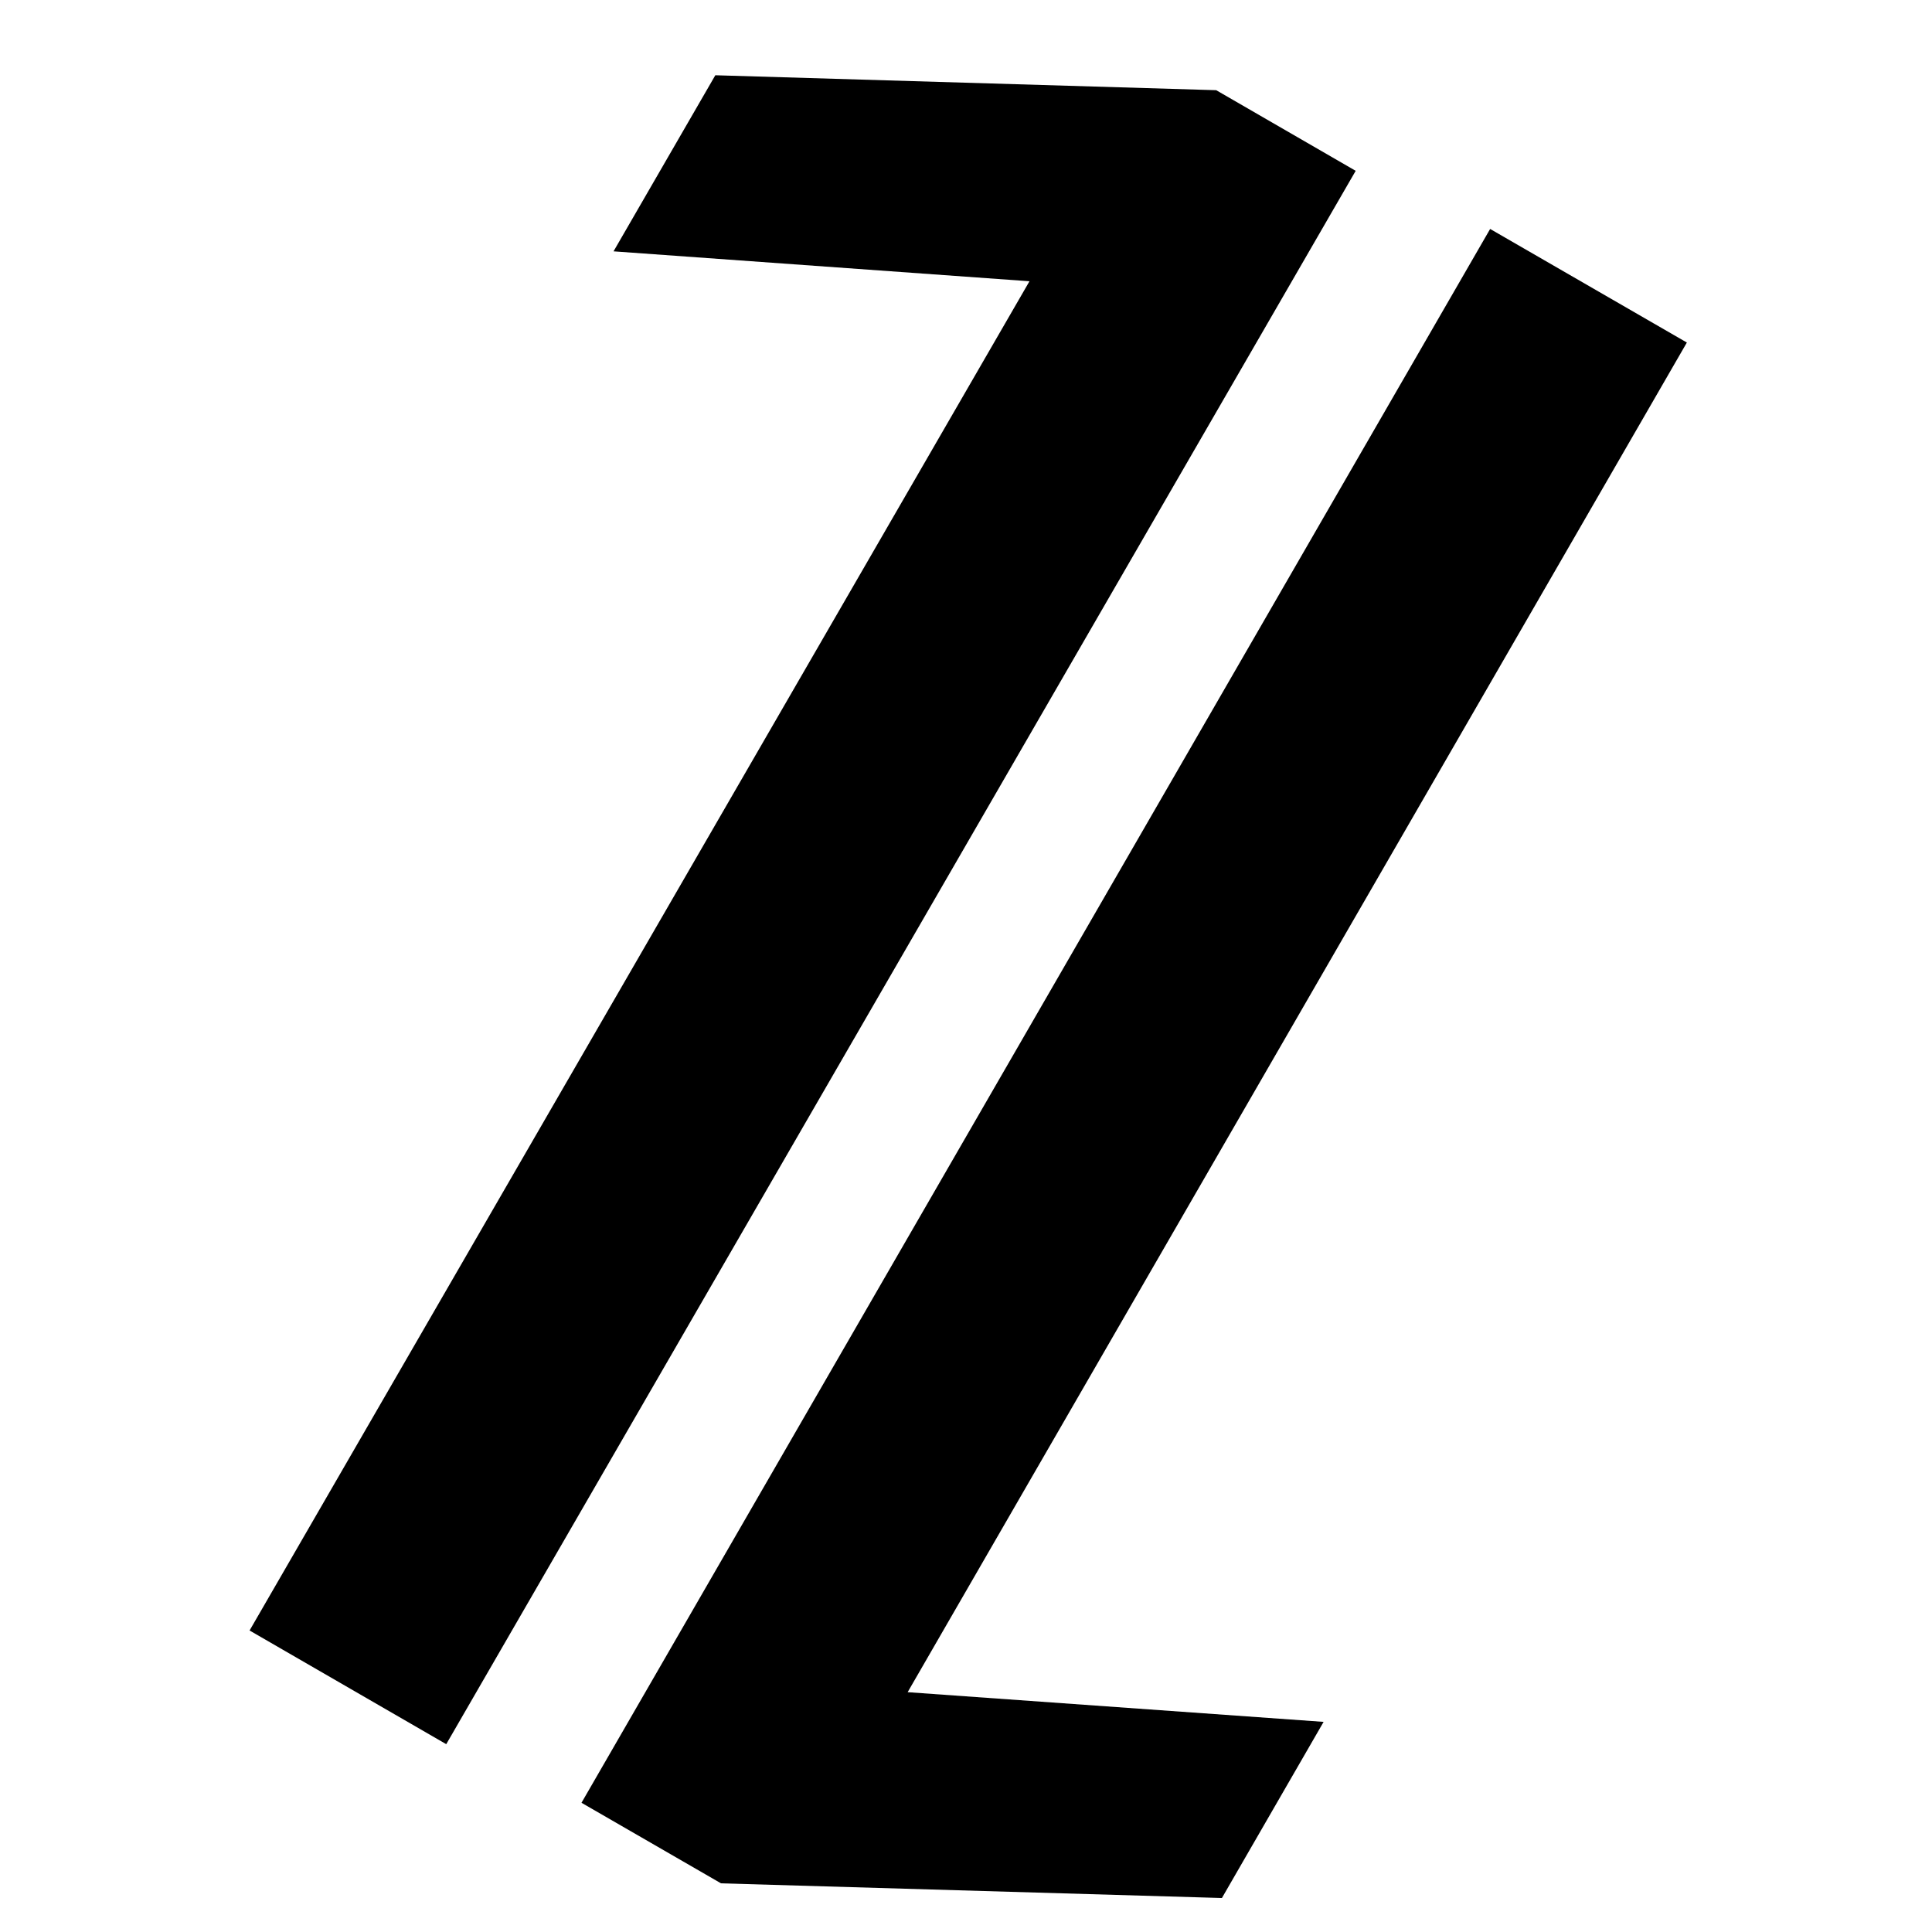 <?xml version="1.0" encoding="UTF-8" standalone="no"?>
<!-- Generator: Gravit.io -->
<svg xmlns="http://www.w3.org/2000/svg" xmlns:xlink="http://www.w3.org/1999/xlink" style="isolation:isolate" viewBox="0 0 256 256" width="256pt" height="256pt"><defs><clipPath id="_clipPath_CHXbb0rV5GcG6i1U6OLZAr8LCpX19ynu"><rect width="256" height="256"/></clipPath></defs><g clip-path="url(#_clipPath_CHXbb0rV5GcG6i1U6OLZAr8LCpX19ynu)"><path d=" M 59.13 231.112 L 33.07 216.049 L 136.411 37.268 L 81.297 33.304 L 94.784 9.971 L 161.152 11.951 L 179.636 22.635 L 59.13 231.112 L 59.13 231.112 Z " fill="rgb(0,0,0)"/><path d=" M 197.451 30.338 L 223.518 45.388 L 120.268 224.222 L 175.385 228.157 L 161.91 251.497 L 95.54 249.552 L 77.051 238.877 L 197.451 30.338 L 197.451 30.338 Z " fill="rgb(0,0,0)"/></g></svg>